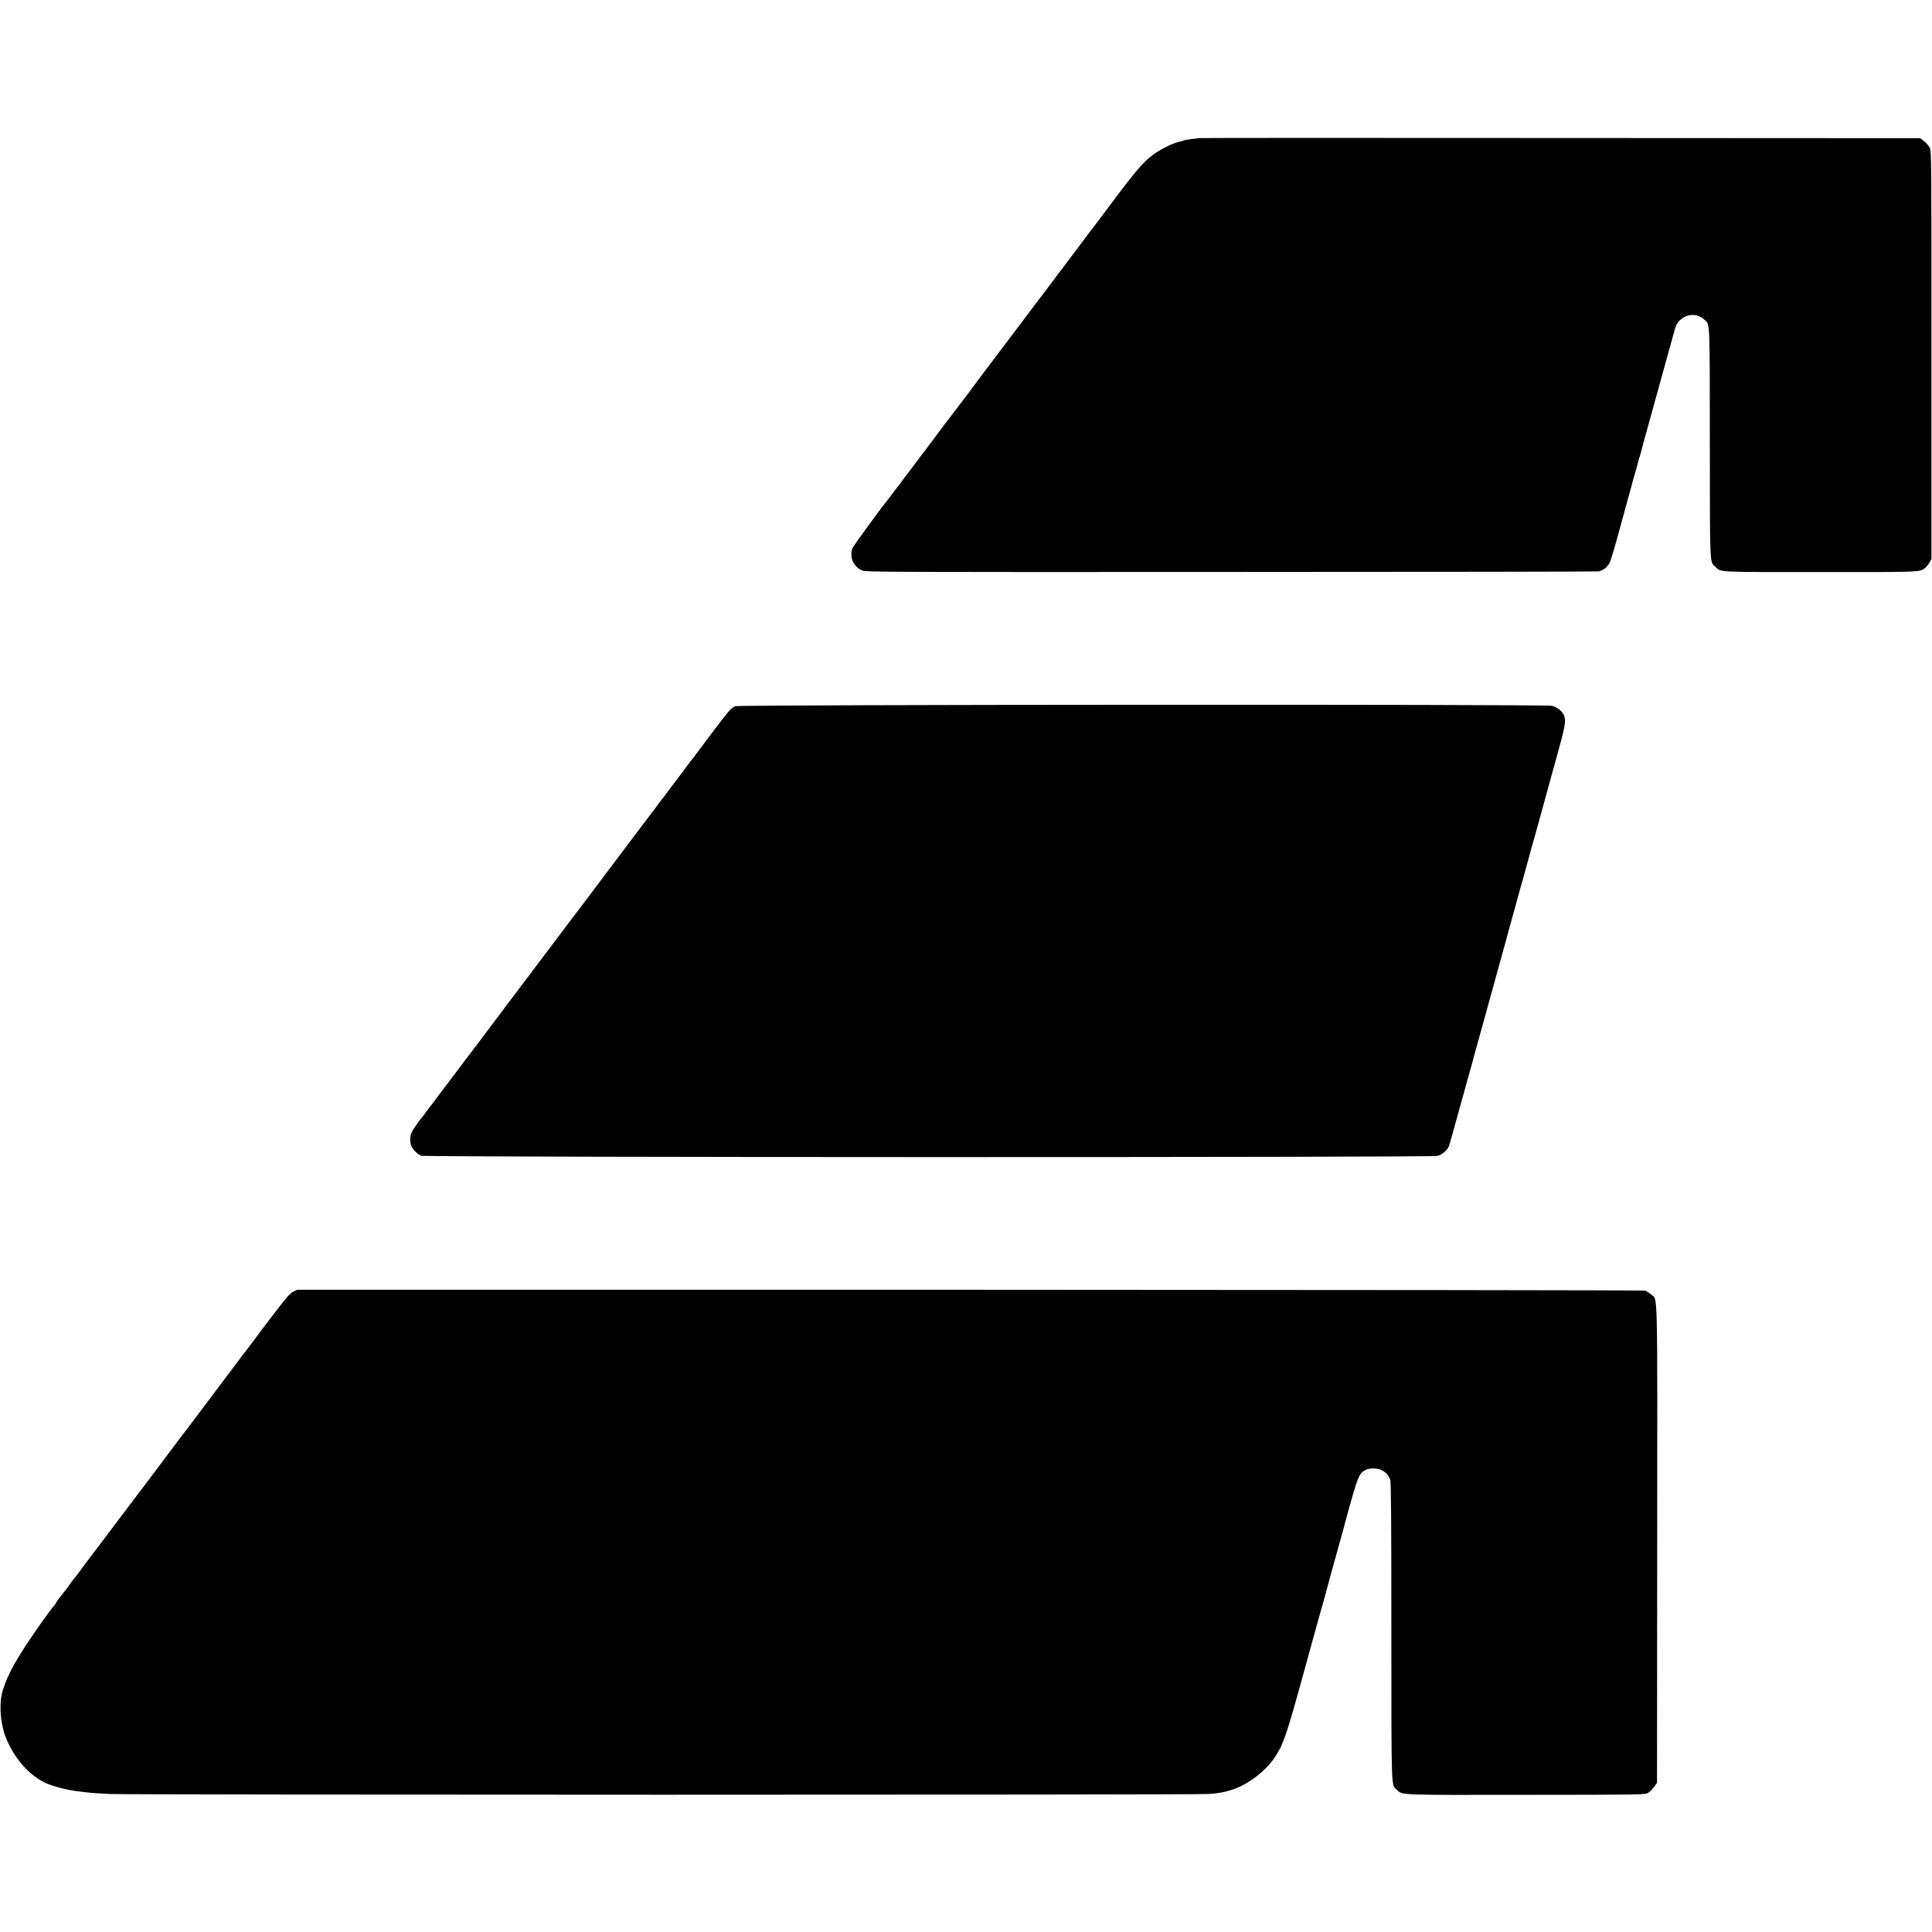 <?xml version="1.0" standalone="no"?>
<!DOCTYPE svg PUBLIC "-//W3C//DTD SVG 20010904//EN"
 "http://www.w3.org/TR/2001/REC-SVG-20010904/DTD/svg10.dtd">
<svg version="1.0" xmlns="http://www.w3.org/2000/svg"
 width="2048pt" height="2048pt" viewBox="0 0 2048 2048"
 preserveAspectRatio="xMidYMid meet">
<g transform="translate(0,2048) scale(0.1,-0.1)"
fill="#000000" stroke="none">
<path d="M12699 19016 c-2 -2 -32 -7 -67 -10 -34 -4 -72 -10 -85 -15 -12 -5
-26 -9 -32 -10 -57 -7 -205 -78 -285 -136 -114 -84 -182 -163 -485 -569 -77
-103 -145 -193 -150 -199 -6 -7 -92 -120 -190 -252 -99 -132 -182 -242 -185
-245 -3 -3 -30 -39 -60 -80 -30 -41 -57 -77 -60 -80 -3 -3 -39 -50 -80 -105
-41 -55 -80 -107 -87 -115 -6 -8 -27 -35 -45 -60 -19 -25 -144 -190 -278 -368
-135 -178 -255 -338 -267 -355 -17 -25 -144 -193 -190 -252 -4 -6 -28 -37 -53
-70 -25 -33 -49 -65 -55 -72 -18 -23 -30 -37 -130 -173 -55 -74 -102 -137
-105 -140 -3 -3 -73 -95 -155 -205 -82 -110 -152 -202 -155 -205 -3 -3 -23
-30 -45 -60 -22 -30 -42 -57 -45 -60 -26 -24 -363 -484 -373 -510 -20 -49 -14
-122 14 -162 29 -41 45 -55 89 -76 34 -16 287 -17 3910 -15 2131 0 3885 3
3897 6 51 13 90 43 116 92 9 17 46 136 81 265 36 129 86 312 111 405 26 94 49
177 50 185 2 8 15 53 29 100 14 47 27 96 30 110 2 14 9 37 15 53 6 15 13 38
15 50 2 12 45 171 96 352 50 182 107 389 127 460 38 139 116 417 139 502 41
142 209 192 314 92 57 -54 54 19 55 -1305 1 -1344 -3 -1255 62 -1315 59 -56 0
-53 1098 -53 1078 -1 1064 -2 1123 44 13 11 34 37 45 57 l21 38 0 2160 c1
2039 0 2162 -17 2197 -9 20 -36 51 -59 70 l-42 33 -3827 2 c-2104 2 -3828 1
-3830 -1z"/>
<path d="M7794 12994 c-44 -18 -70 -49 -255 -294 -211 -281 -202 -270 -214
-283 -6 -7 -28 -37 -50 -67 -22 -30 -45 -62 -52 -70 -14 -17 -147 -194 -178
-236 -11 -15 -24 -32 -30 -38 -5 -7 -21 -27 -35 -46 -13 -19 -28 -39 -32 -45
-4 -5 -18 -23 -31 -40 -24 -31 -500 -662 -742 -985 -77 -102 -142 -187 -145
-190 -3 -3 -16 -21 -30 -40 -13 -19 -28 -39 -33 -45 -4 -5 -42 -55 -83 -110
-41 -55 -80 -107 -87 -115 -7 -8 -53 -69 -102 -135 -49 -66 -93 -124 -97 -130
-4 -5 -18 -23 -31 -40 -17 -22 -425 -563 -489 -650 -4 -5 -18 -23 -31 -40 -13
-16 -106 -140 -208 -275 -101 -135 -186 -247 -189 -250 -3 -3 -30 -39 -60 -80
-30 -41 -57 -77 -60 -80 -3 -3 -17 -21 -30 -40 -13 -19 -27 -37 -30 -40 -14
-11 -88 -117 -104 -149 -22 -41 -23 -112 -3 -154 20 -40 63 -82 102 -98 44
-18 10710 -20 10774 -2 48 13 104 61 120 102 6 14 53 184 106 376 53 193 103
373 111 400 8 28 30 106 48 175 40 145 105 381 246 890 56 201 103 372 105
381 2 8 16 62 33 120 42 150 82 296 87 316 2 10 11 43 20 73 17 57 24 84 74
265 16 61 66 241 111 400 44 160 83 299 85 310 3 11 50 182 105 380 100 355
112 421 91 477 -18 47 -75 95 -128 106 -77 18 -8618 13 -8659 -4z"/>
<path d="M3108 6787 c-34 -18 -70 -58 -178 -199 -74 -97 -144 -189 -155 -204
-26 -36 -132 -176 -142 -189 -5 -5 -91 -120 -193 -255 -211 -281 -394 -524
-421 -560 -11 -14 -47 -61 -80 -105 -33 -44 -65 -87 -72 -95 -9 -12 -306 -407
-349 -465 -4 -5 -18 -23 -31 -40 -13 -16 -106 -140 -208 -275 -101 -135 -189
-252 -196 -260 -19 -23 -246 -325 -263 -350 -8 -12 -25 -34 -38 -48 -12 -15
-35 -45 -50 -67 -15 -22 -29 -42 -33 -45 -3 -3 -18 -23 -35 -45 -16 -22 -35
-46 -42 -53 -6 -8 -17 -23 -23 -35 -13 -22 -14 -24 -57 -77 -15 -19 -60 -80
-99 -135 -257 -365 -357 -540 -414 -725 -40 -129 -28 -334 27 -483 85 -227
253 -420 437 -502 57 -25 177 -59 247 -70 25 -4 52 -9 60 -10 15 -3 114 -14
175 -21 17 -1 100 -6 185 -11 196 -10 11532 -11 11658 0 100 8 157 18 237 43
161 50 345 186 447 329 30 43 80 129 83 145 1 3 8 21 16 40 35 79 88 253 193
635 153 557 180 653 213 770 19 66 36 127 38 135 3 17 130 478 176 640 16 58
31 114 34 125 2 11 34 126 70 255 70 247 87 285 148 317 48 25 135 22 183 -6
42 -25 63 -50 81 -96 9 -22 12 -426 12 -1611 1 -1728 -3 -1618 59 -1677 60
-57 1 -55 1367 -53 1250 1 1260 1 1295 21 19 12 48 40 65 64 l30 43 2 2531 c2
2807 7 2579 -64 2645 -20 17 -50 36 -67 41 -17 4 -3238 8 -7158 9 l-7127 0
-43 -21z"/>
</g>
</svg>
